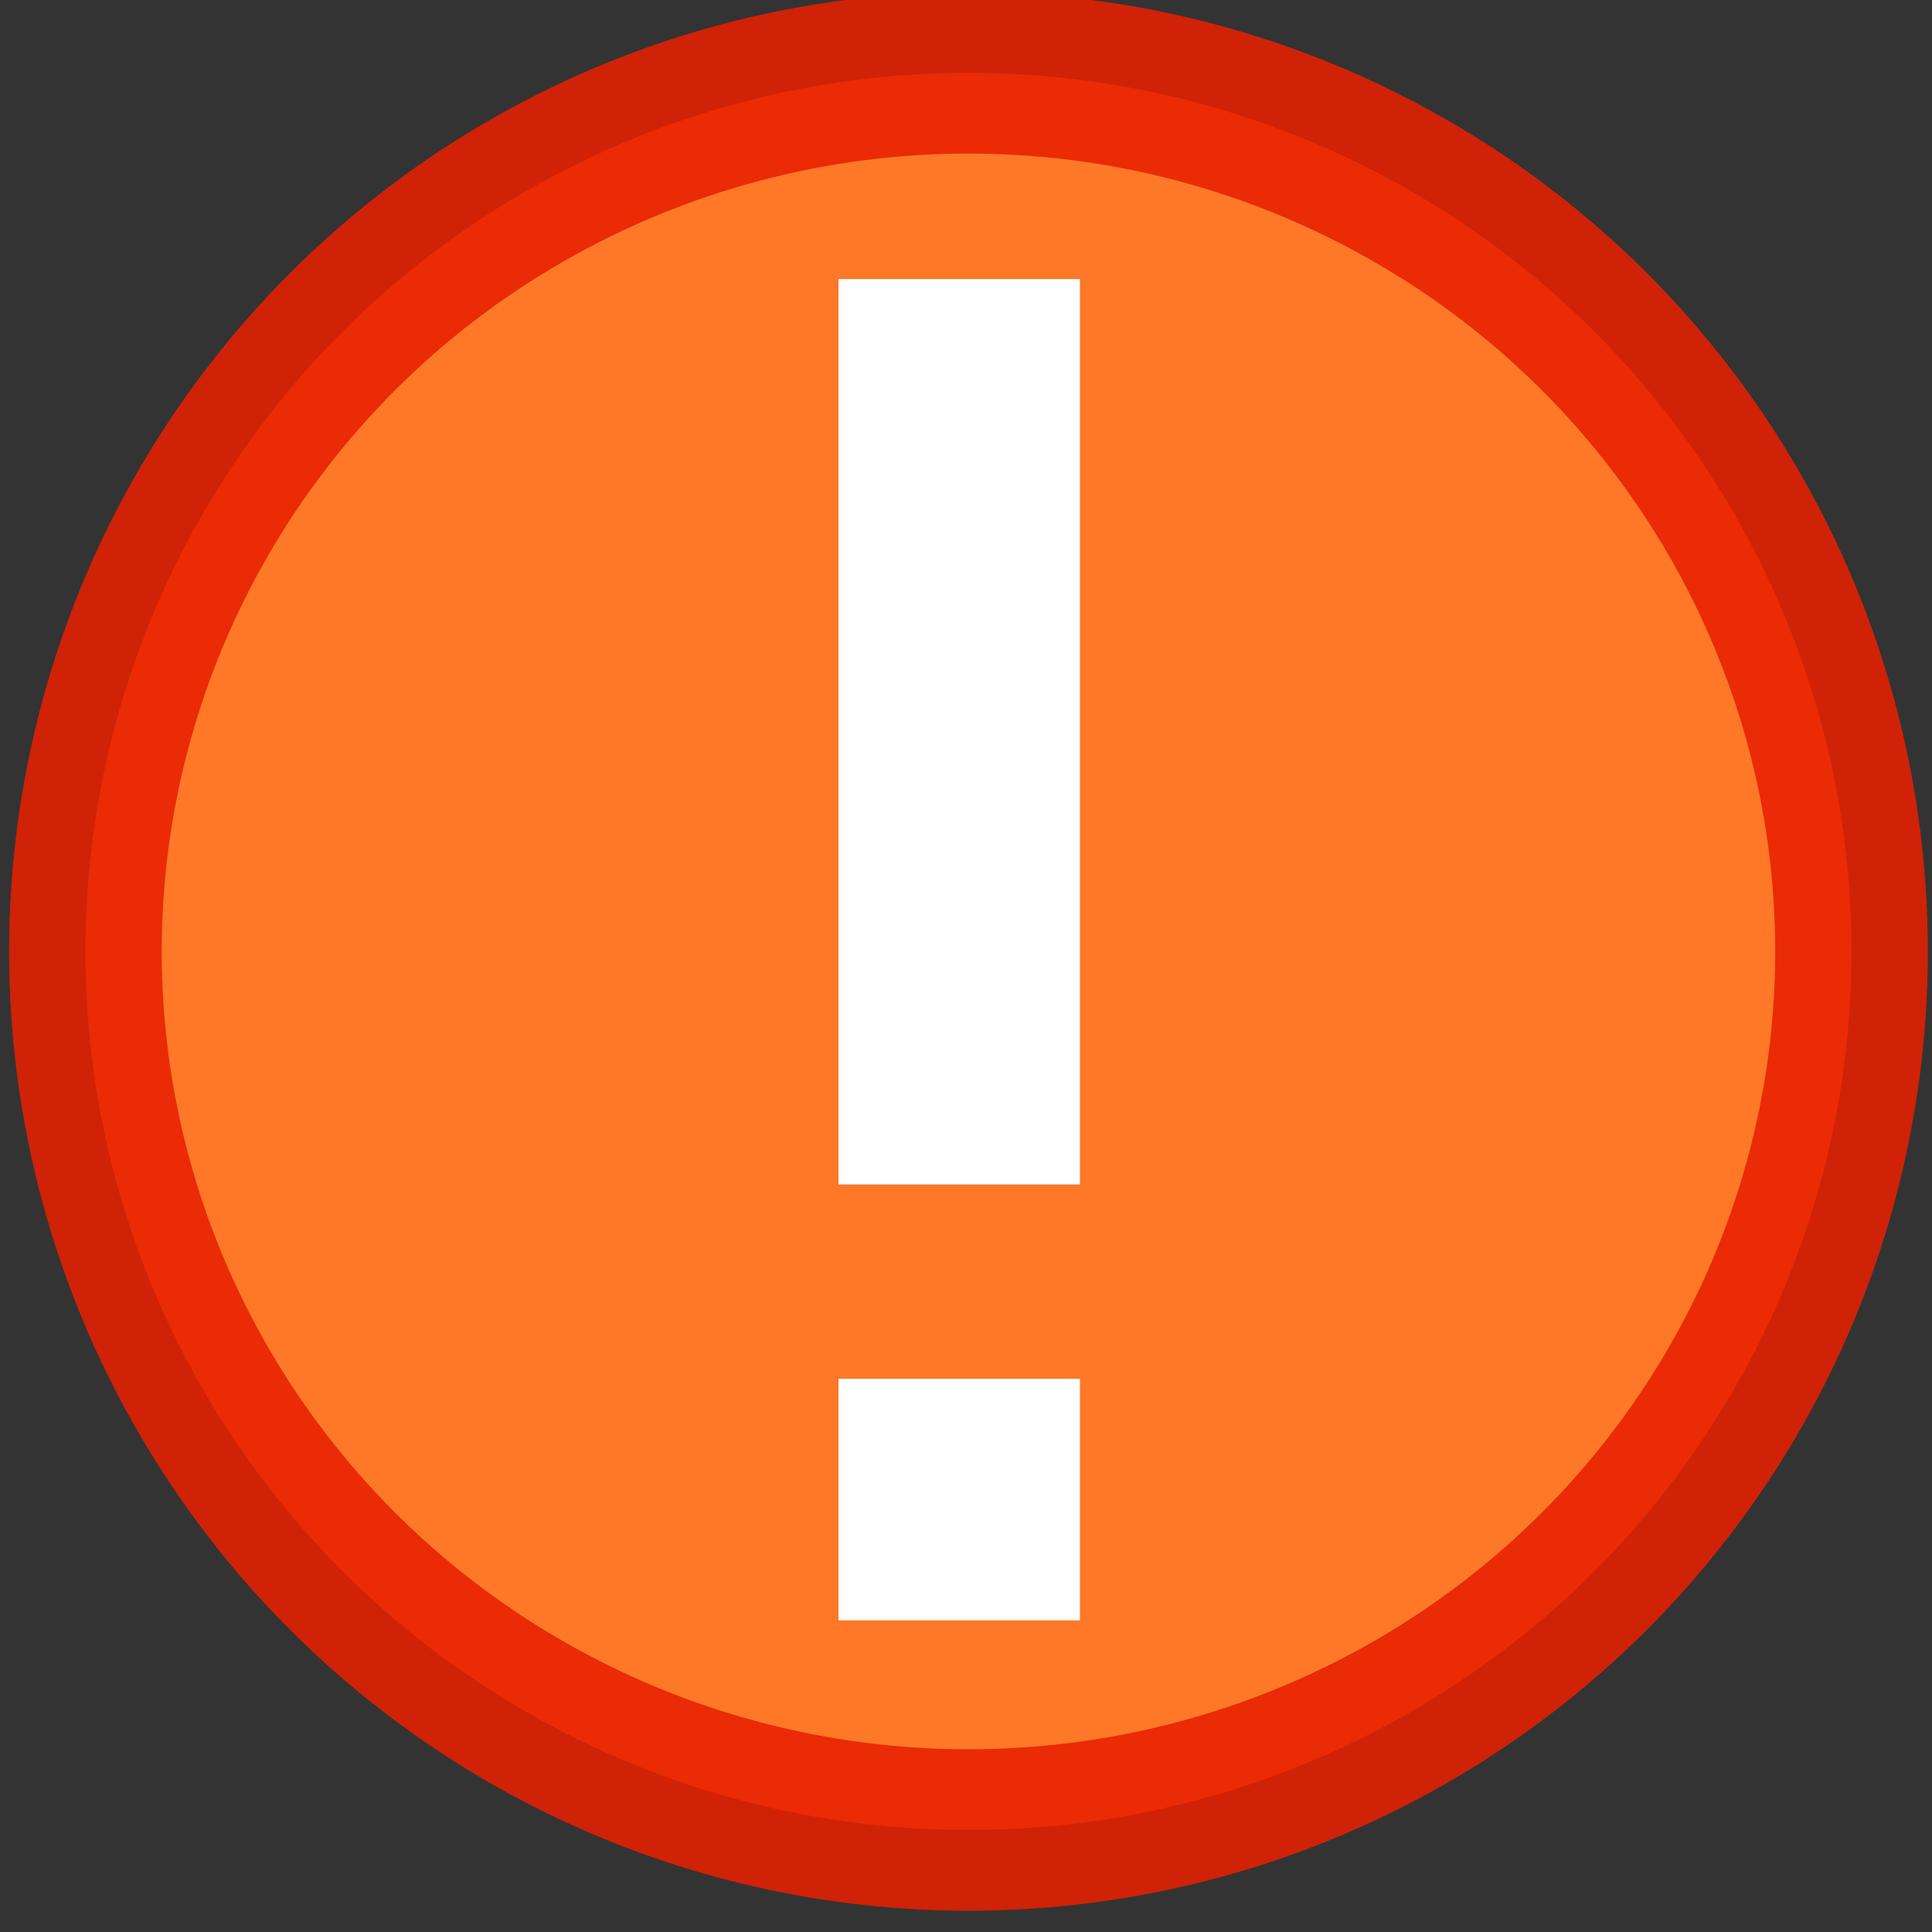 <?xml version="1.0" encoding="UTF-8" standalone="no"?>
<svg
   xmlns:dc="http://purl.org/dc/elements/1.1/"
   xmlns:cc="http://creativecommons.org/ns#"
   xmlns:rdf="http://www.w3.org/1999/02/22-rdf-syntax-ns#"
   xmlns:svg="http://www.w3.org/2000/svg"
   xmlns="http://www.w3.org/2000/svg"
   xmlns:sodipodi="http://sodipodi.sourceforge.net/DTD/sodipodi-0.dtd"
   xmlns:inkscape="http://www.inkscape.org/namespaces/inkscape"
   version="1.1"
   id="svg2"
   viewBox="0 0 16 16"
   height="16"
   width="16"
   inkscape:version="0.91 r13725"
   sodipodi:docname="exclamationmark-16.svg">
  <rect x="0" y="0" width="16" height="16" fill="#333333" stroke="none"/>
  <sodipodi:namedview
     pagecolor="#ffffff"
     bordercolor="#666666"
     borderopacity="1"
     objecttolerance="10"
     gridtolerance="10"
     guidetolerance="10"
     inkscape:pageopacity="0"
     inkscape:pageshadow="2"
     inkscape:window-width="1920"
     inkscape:window-height="1147"
     id="namedview8"
     showgrid="false"
     units="px"
     fit-margin-top="0"
     fit-margin-left="0"
     fit-margin-right="0"
     fit-margin-bottom="0"
     inkscape:zoom="19.253529"
     inkscape:cx="6.4431677"
     inkscape:cy="6.1670285"
     inkscape:window-x="-8"
     inkscape:window-y="-8"
     inkscape:window-maximized="1"
     inkscape:current-layer="layer1" />
  <defs
     id="defs4" />
  <g
     transform="matrix(1.226,0,0,1.297,-50.228,-606.341)"
     id="layer1">
    <g
       id="g5802"
       transform="translate(0.081,-0.077)">
      <ellipse
         ry="5.61"
         rx="5.965"
         cy="473.647"
         cx="47.43"
         id="path5782"
         style="fill:#ff7828;fill-opacity:1;stroke:#e72000;stroke-width:1.031;stroke-miterlimit:4;stroke-dasharray:none;stroke-opacity:0.875" />
    </g>
    <rect
       style="fill:#ffffff;fill-opacity:1;stroke:none;stroke-width:0.793;stroke-miterlimit:4;stroke-dasharray:none;stroke-opacity:0.875"
       id="rect5784"
       width="1.631"
       height="5.781"
       x="46.633"
       y="469.277" />
    <rect
       style="fill:#ffffff;fill-opacity:1;stroke:none;stroke-width:1;stroke-miterlimit:4;stroke-dasharray:none;stroke-opacity:0.875"
       id="rect5786"
       width="1.631"
       height="1.542"
       x="46.633"
       y="476.299" />
  </g>
</svg>
